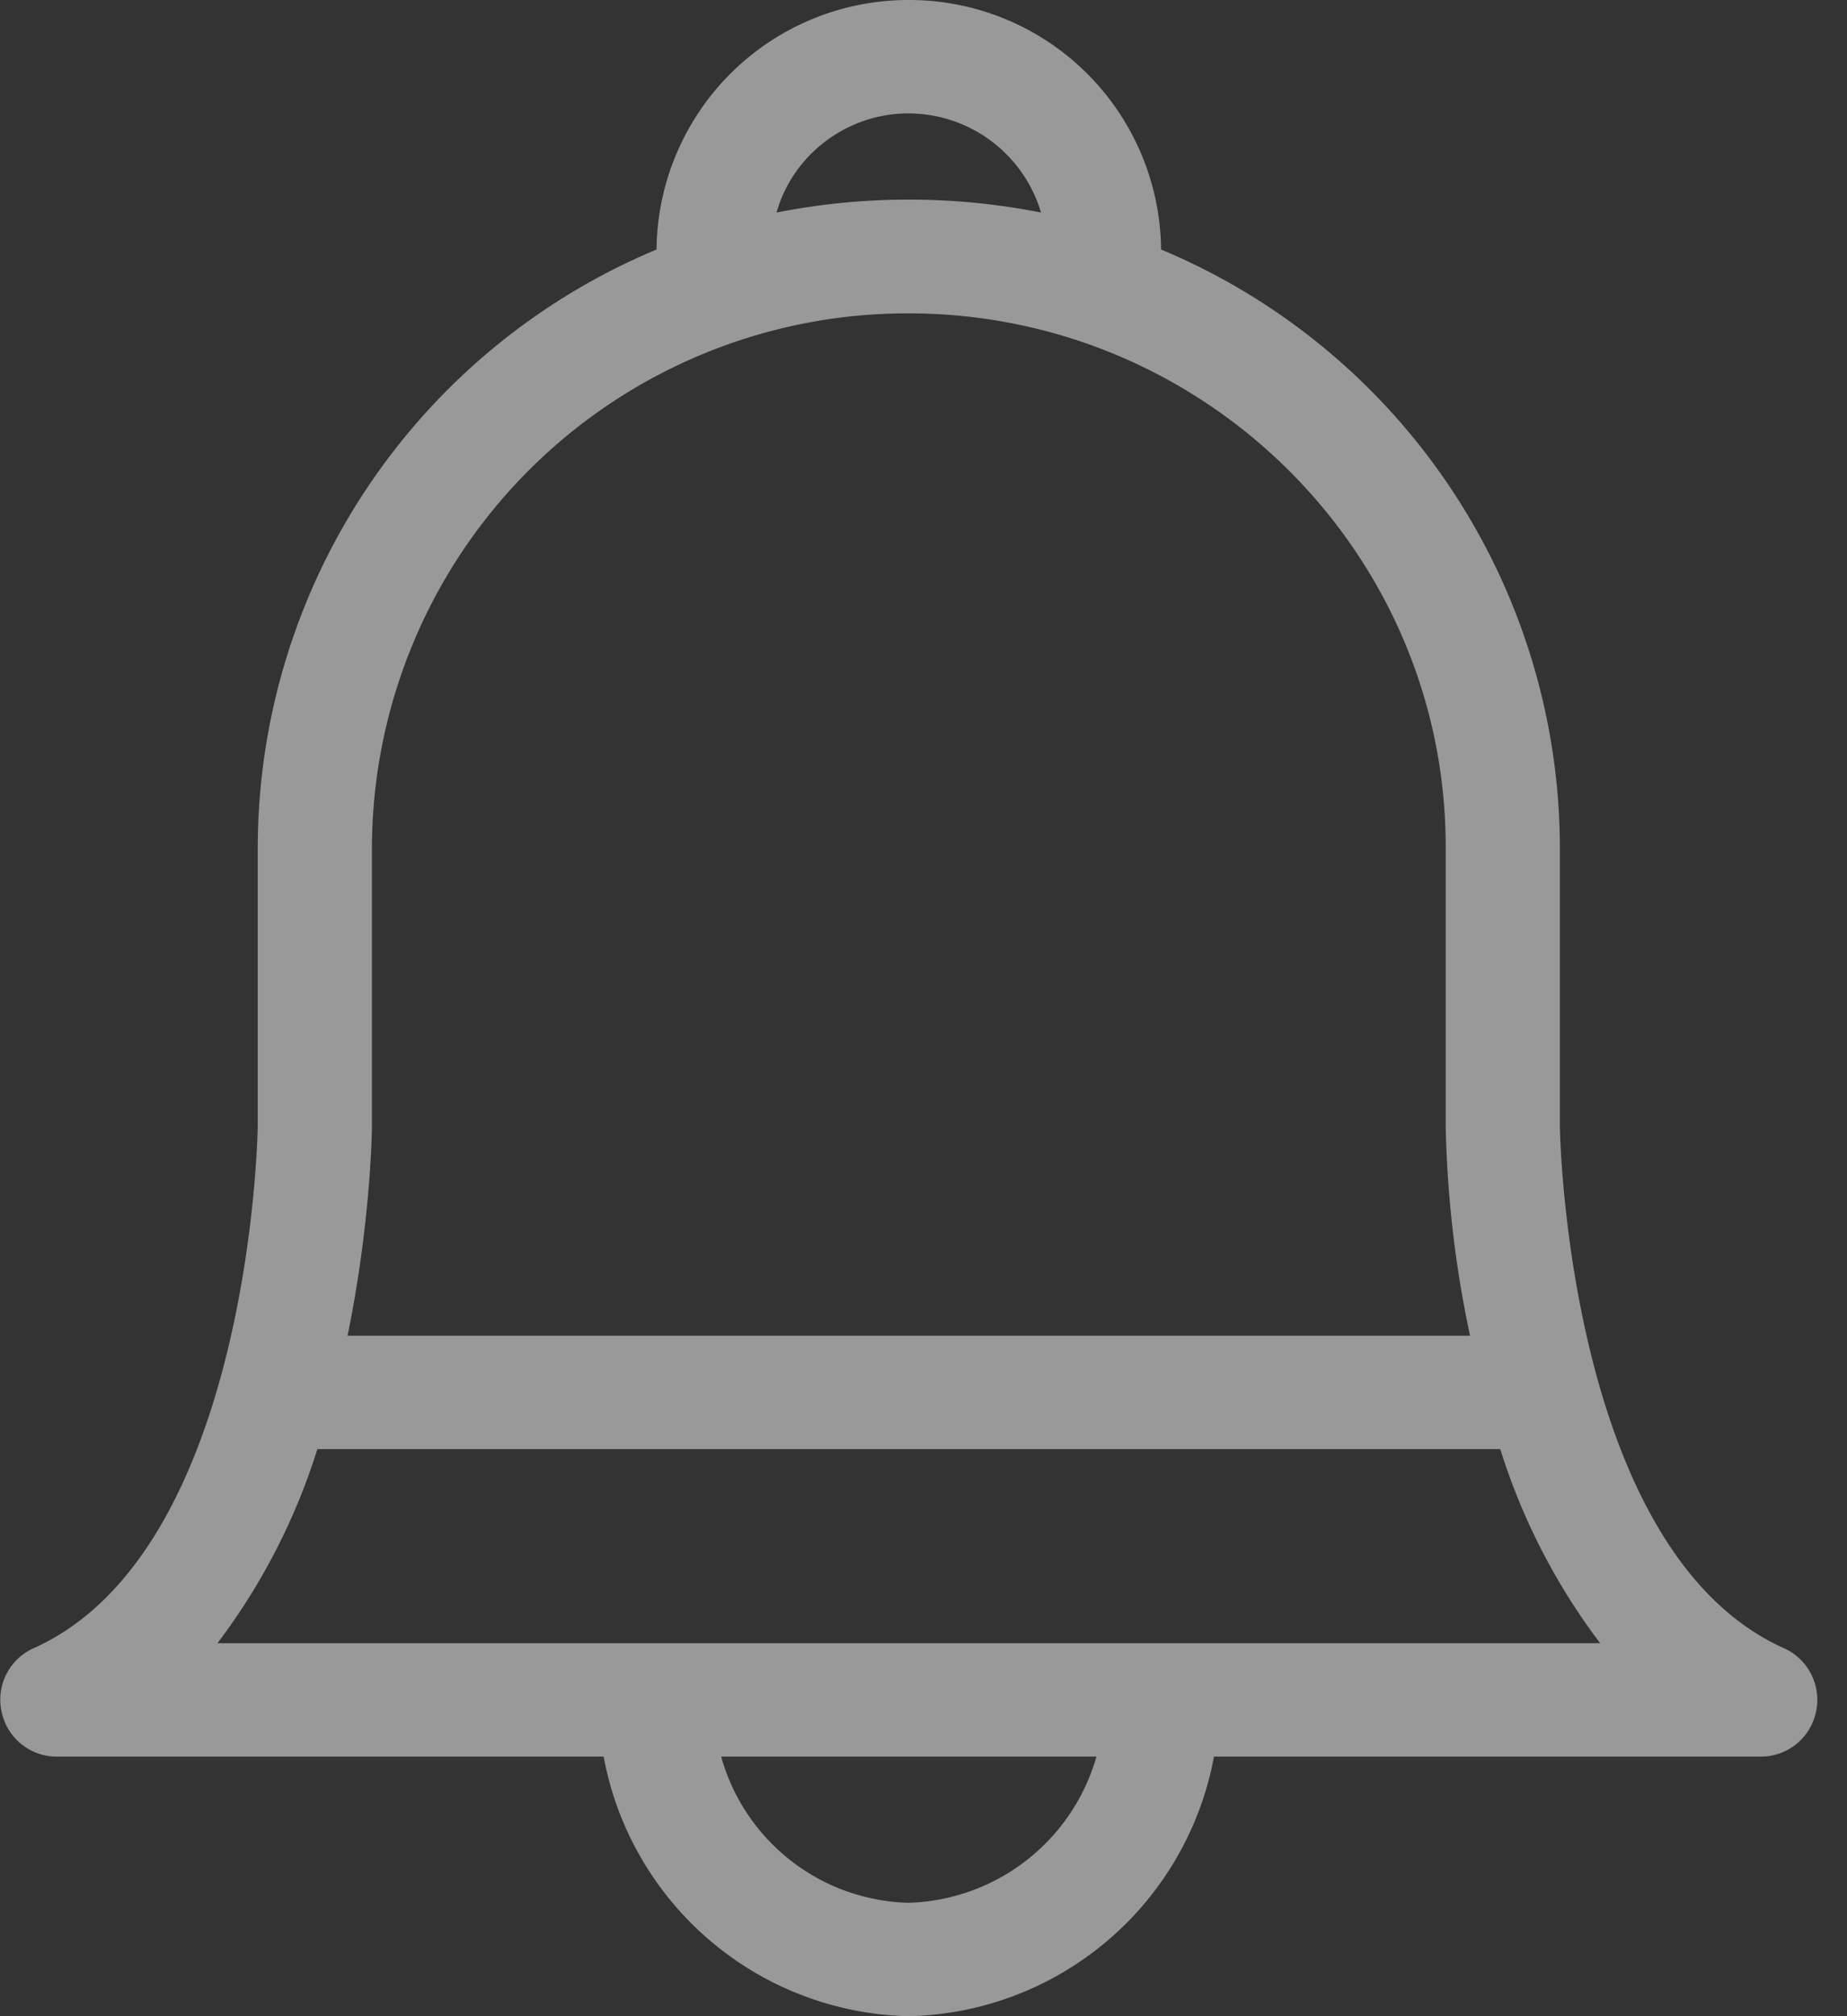 <svg xmlns="http://www.w3.org/2000/svg" xmlns:xlink="http://www.w3.org/1999/xlink" width="22" height="24" viewBox="0 0 22 24"><rect x="0" y="0" width="22" height="24" fill="#333333" stroke="none"/><defs><path id="a" d="M943.63 48.38a.67.67 0 0 1-.66.53h-6.51a3.78 3.78 0 0 1-3.64 3.09 3.78 3.78 0 0 1-3.63-3.09h-6.51a.67.67 0 0 1-.66-.53.67.67 0 0 1 .38-.76c2.57-1.15 2.67-6.1 2.67-6.22v-3.32a7.73 7.73 0 0 1 4.75-7.11 3 3 0 0 1 3-2.97 3 3 0 0 1 3.01 2.97 7.73 7.73 0 0 1 4.75 7.11v3.32c0 .12.1 5.07 2.67 6.22.29.13.45.45.38.76zm-17.85-3.13a7.57 7.57 0 0 1-1.19 2.31h16.47a7.57 7.57 0 0 1-1.19-2.31zm5.47-14.72a8.12 8.12 0 0 1 3.15 0 1.65 1.65 0 0 0-1.58-1.18c-.74 0-1.38.5-1.57 1.18zm-5.11 13.37h13.37a13.2 13.2 0 0 1-.29-2.49v-3.33c0-3.5-2.87-6.35-6.4-6.35a6.38 6.38 0 0 0-6.39 6.35v3.32c0 .11-.02 1.18-.29 2.5zm8.92 5.01h-4.47a2.38 2.38 0 0 0 2.23 1.74 2.4 2.4 0 0 0 2.24-1.74z"/></defs><g opacity=".5" transform="translate(-922 -28)"><use fill="#fff" xlink:href="#a"/></g></svg>
